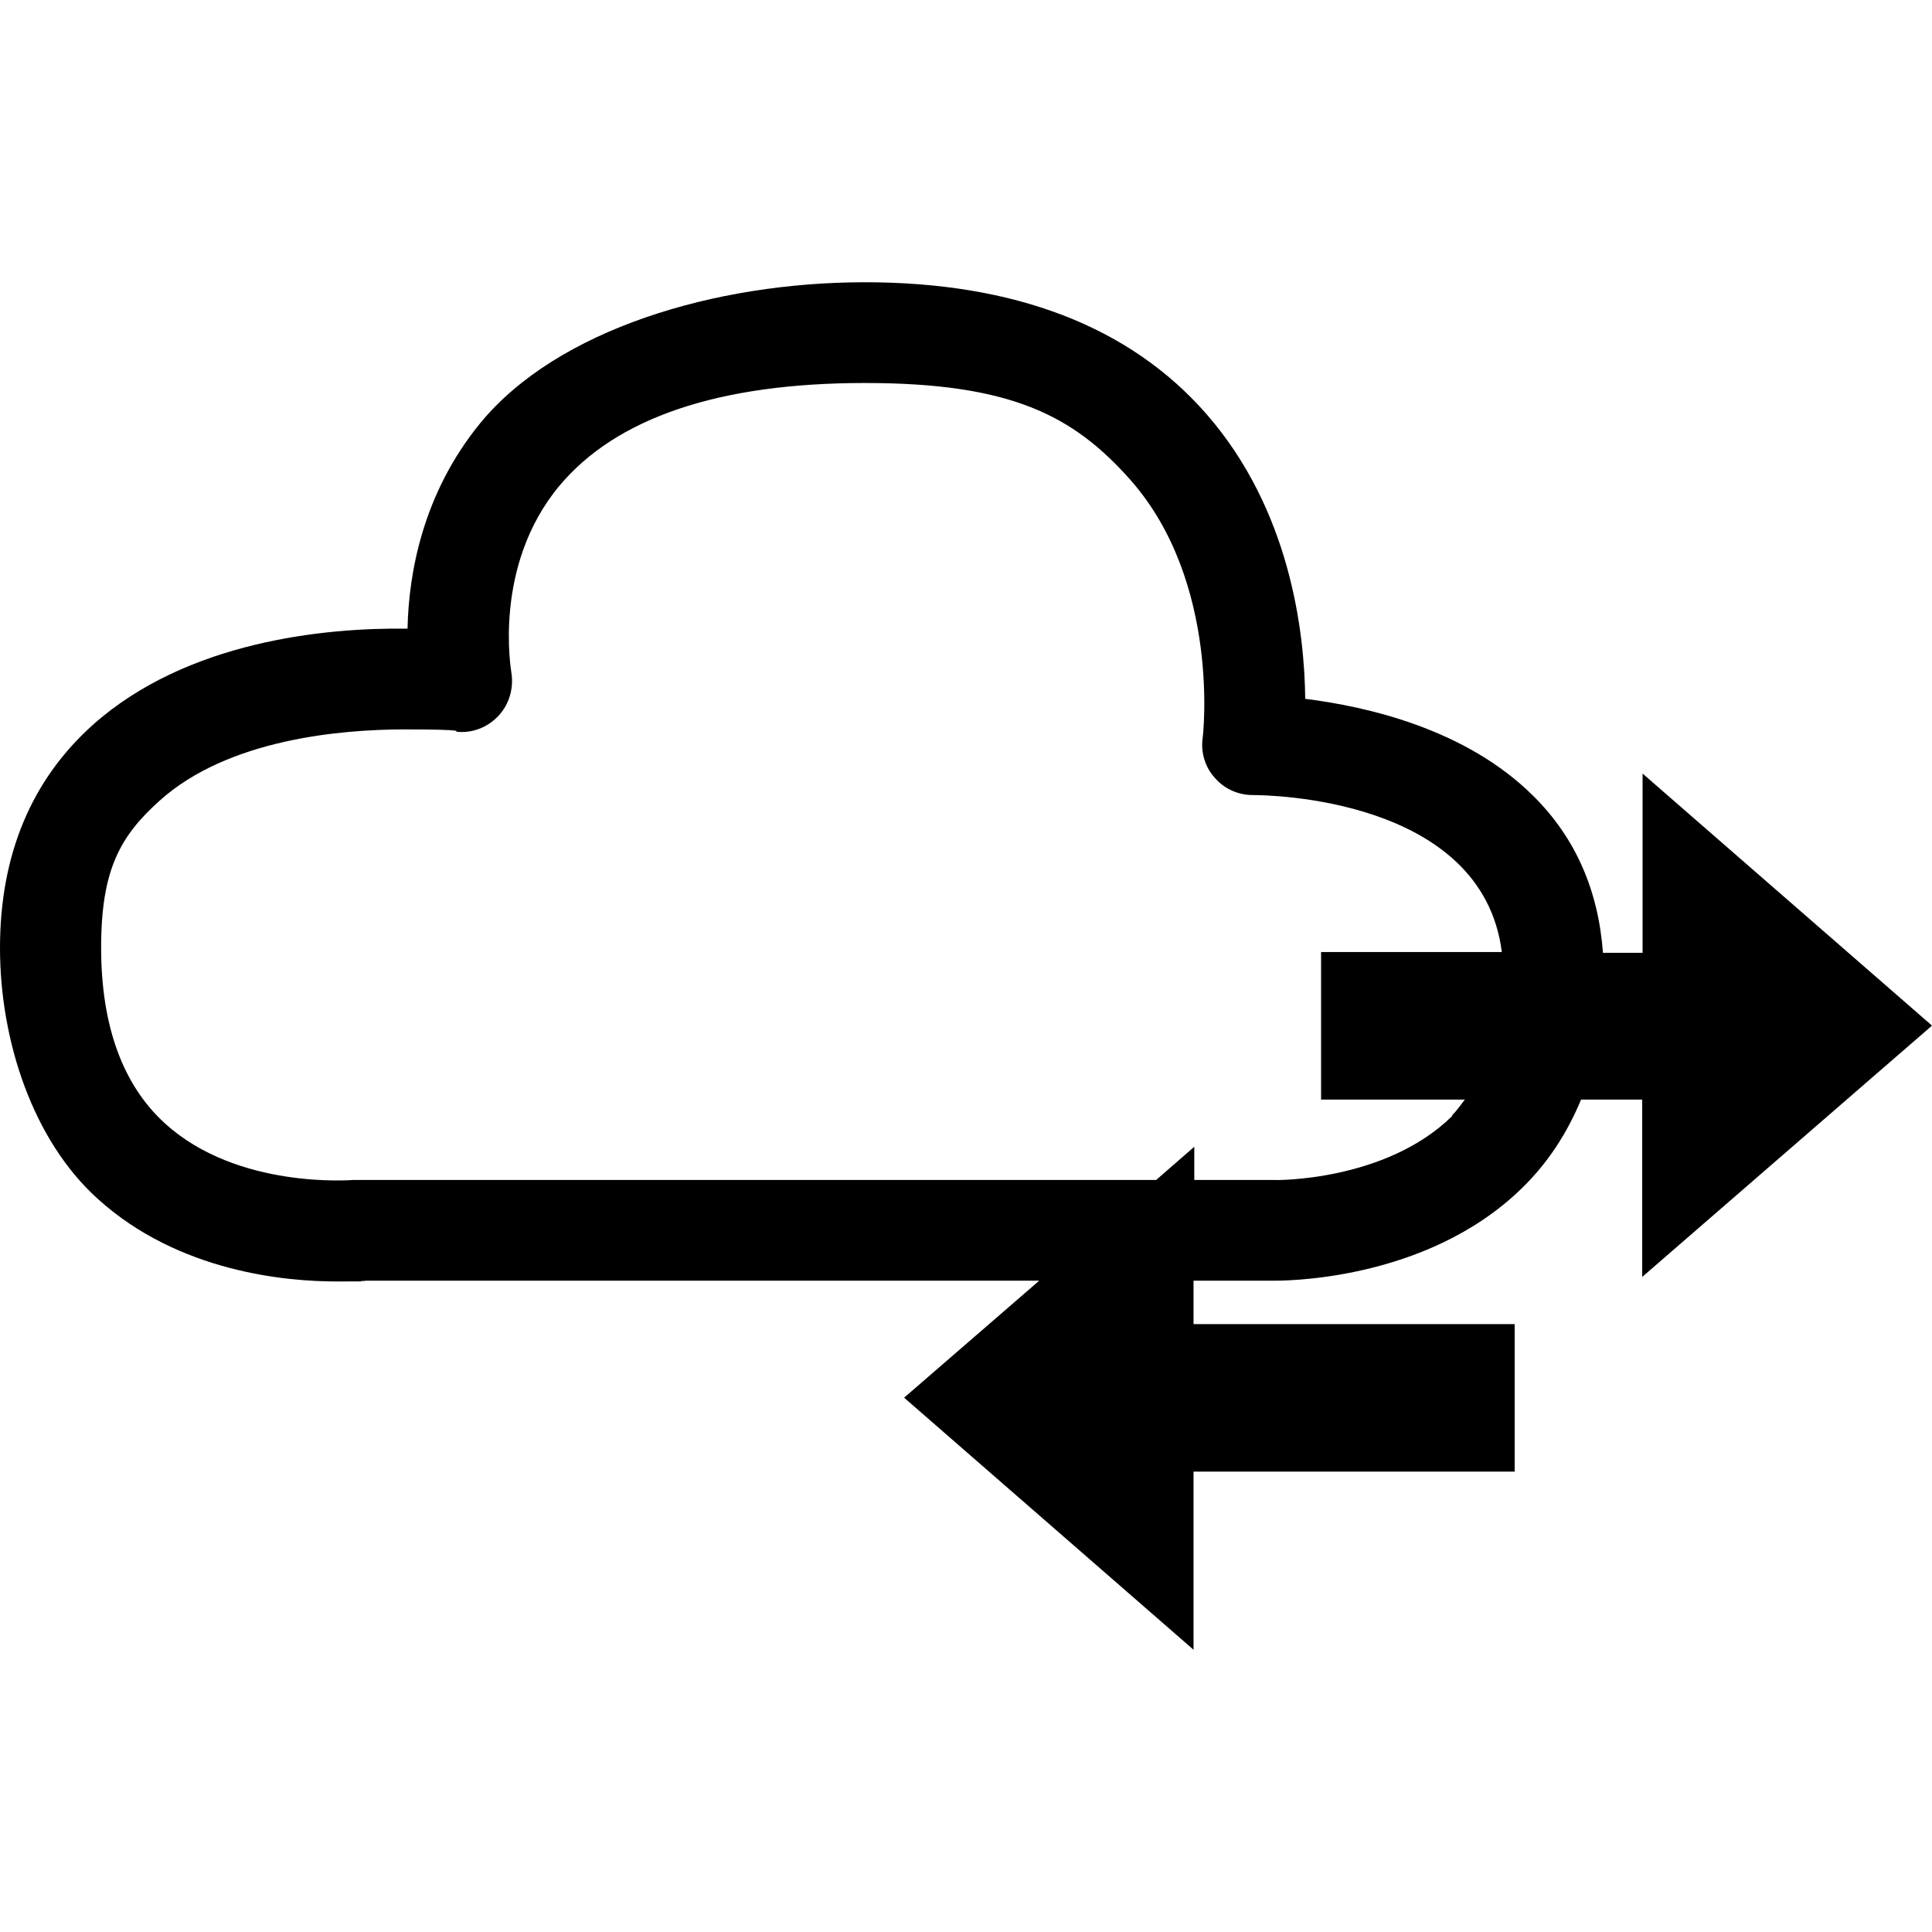 <?xml version="1.0" encoding="UTF-8"?>
<svg id="_레이어_1" data-name=" 레이어 1" xmlns="http://www.w3.org/2000/svg" version="1.1" viewBox="0 0 512 512">
  <defs>
    <style>
      .cls-1 {
        fill: #000;
        stroke-width: 0px;
      }
    </style>
  </defs>
  <path class="cls-1" d="M435.3,205.3v47.2h-10.5c-1.2-16.4-7.2-30.4-18.4-41.5-17.9-17.9-44.4-23.8-60.5-25.8-.2-18.1-4.1-50.2-26.2-75.5-20.3-23.2-50.8-34.9-90.5-34.9s-81.5,12.5-101.9,37.3c-15.4,18.8-19,40.1-19.3,54.5-21.9-.3-58.5,3.3-83.4,25.5C8.3,206.7,0,226.6,0,251.2s8.7,51,25.9,66.5c21.5,19.5,50.1,21.9,63.3,21.9s5.3-.1,6.4-.2h179.8l-35.8,31,76.7,66.8v-47.2h85.1v-39.1h-85.1v-11.5h20.9c1.6,0,40.4.6,66.1-24.5,6.9-6.7,12-14.6,15.7-23.5h16.2v47l76.8-66.6-76.7-66.8v.3ZM384.8,295.8c-17.6,17.3-46.8,17-47.1,16.9h-21.2v-8.8l-10.1,8.8H93.7c-.3,0-30.7,2.6-50-15-11.2-10.2-16.9-25.9-16.9-46.6s5.1-29.6,15.6-39c18.1-16.2,47.8-18.8,64.9-18.8s13.3.6,13.5.6c4.3.5,8.4-1.1,11.3-4.2,2.9-3.1,4.1-7.4,3.4-11.6,0-.3-5-28,12.7-49.3,15.1-18.1,42.3-27.3,81-27.3s55.2,8.6,70.3,25.6c24.1,27.2,19.3,68.2,19.2,68.6-.5,3.8.7,7.7,3.3,10.5,2.5,2.9,6.2,4.5,10,4.5s60.8.6,66,41.6h-47.9v39.1h38.1c-1.1,1.4-2.1,2.9-3.4,4.2v.2Z"/>
</svg>